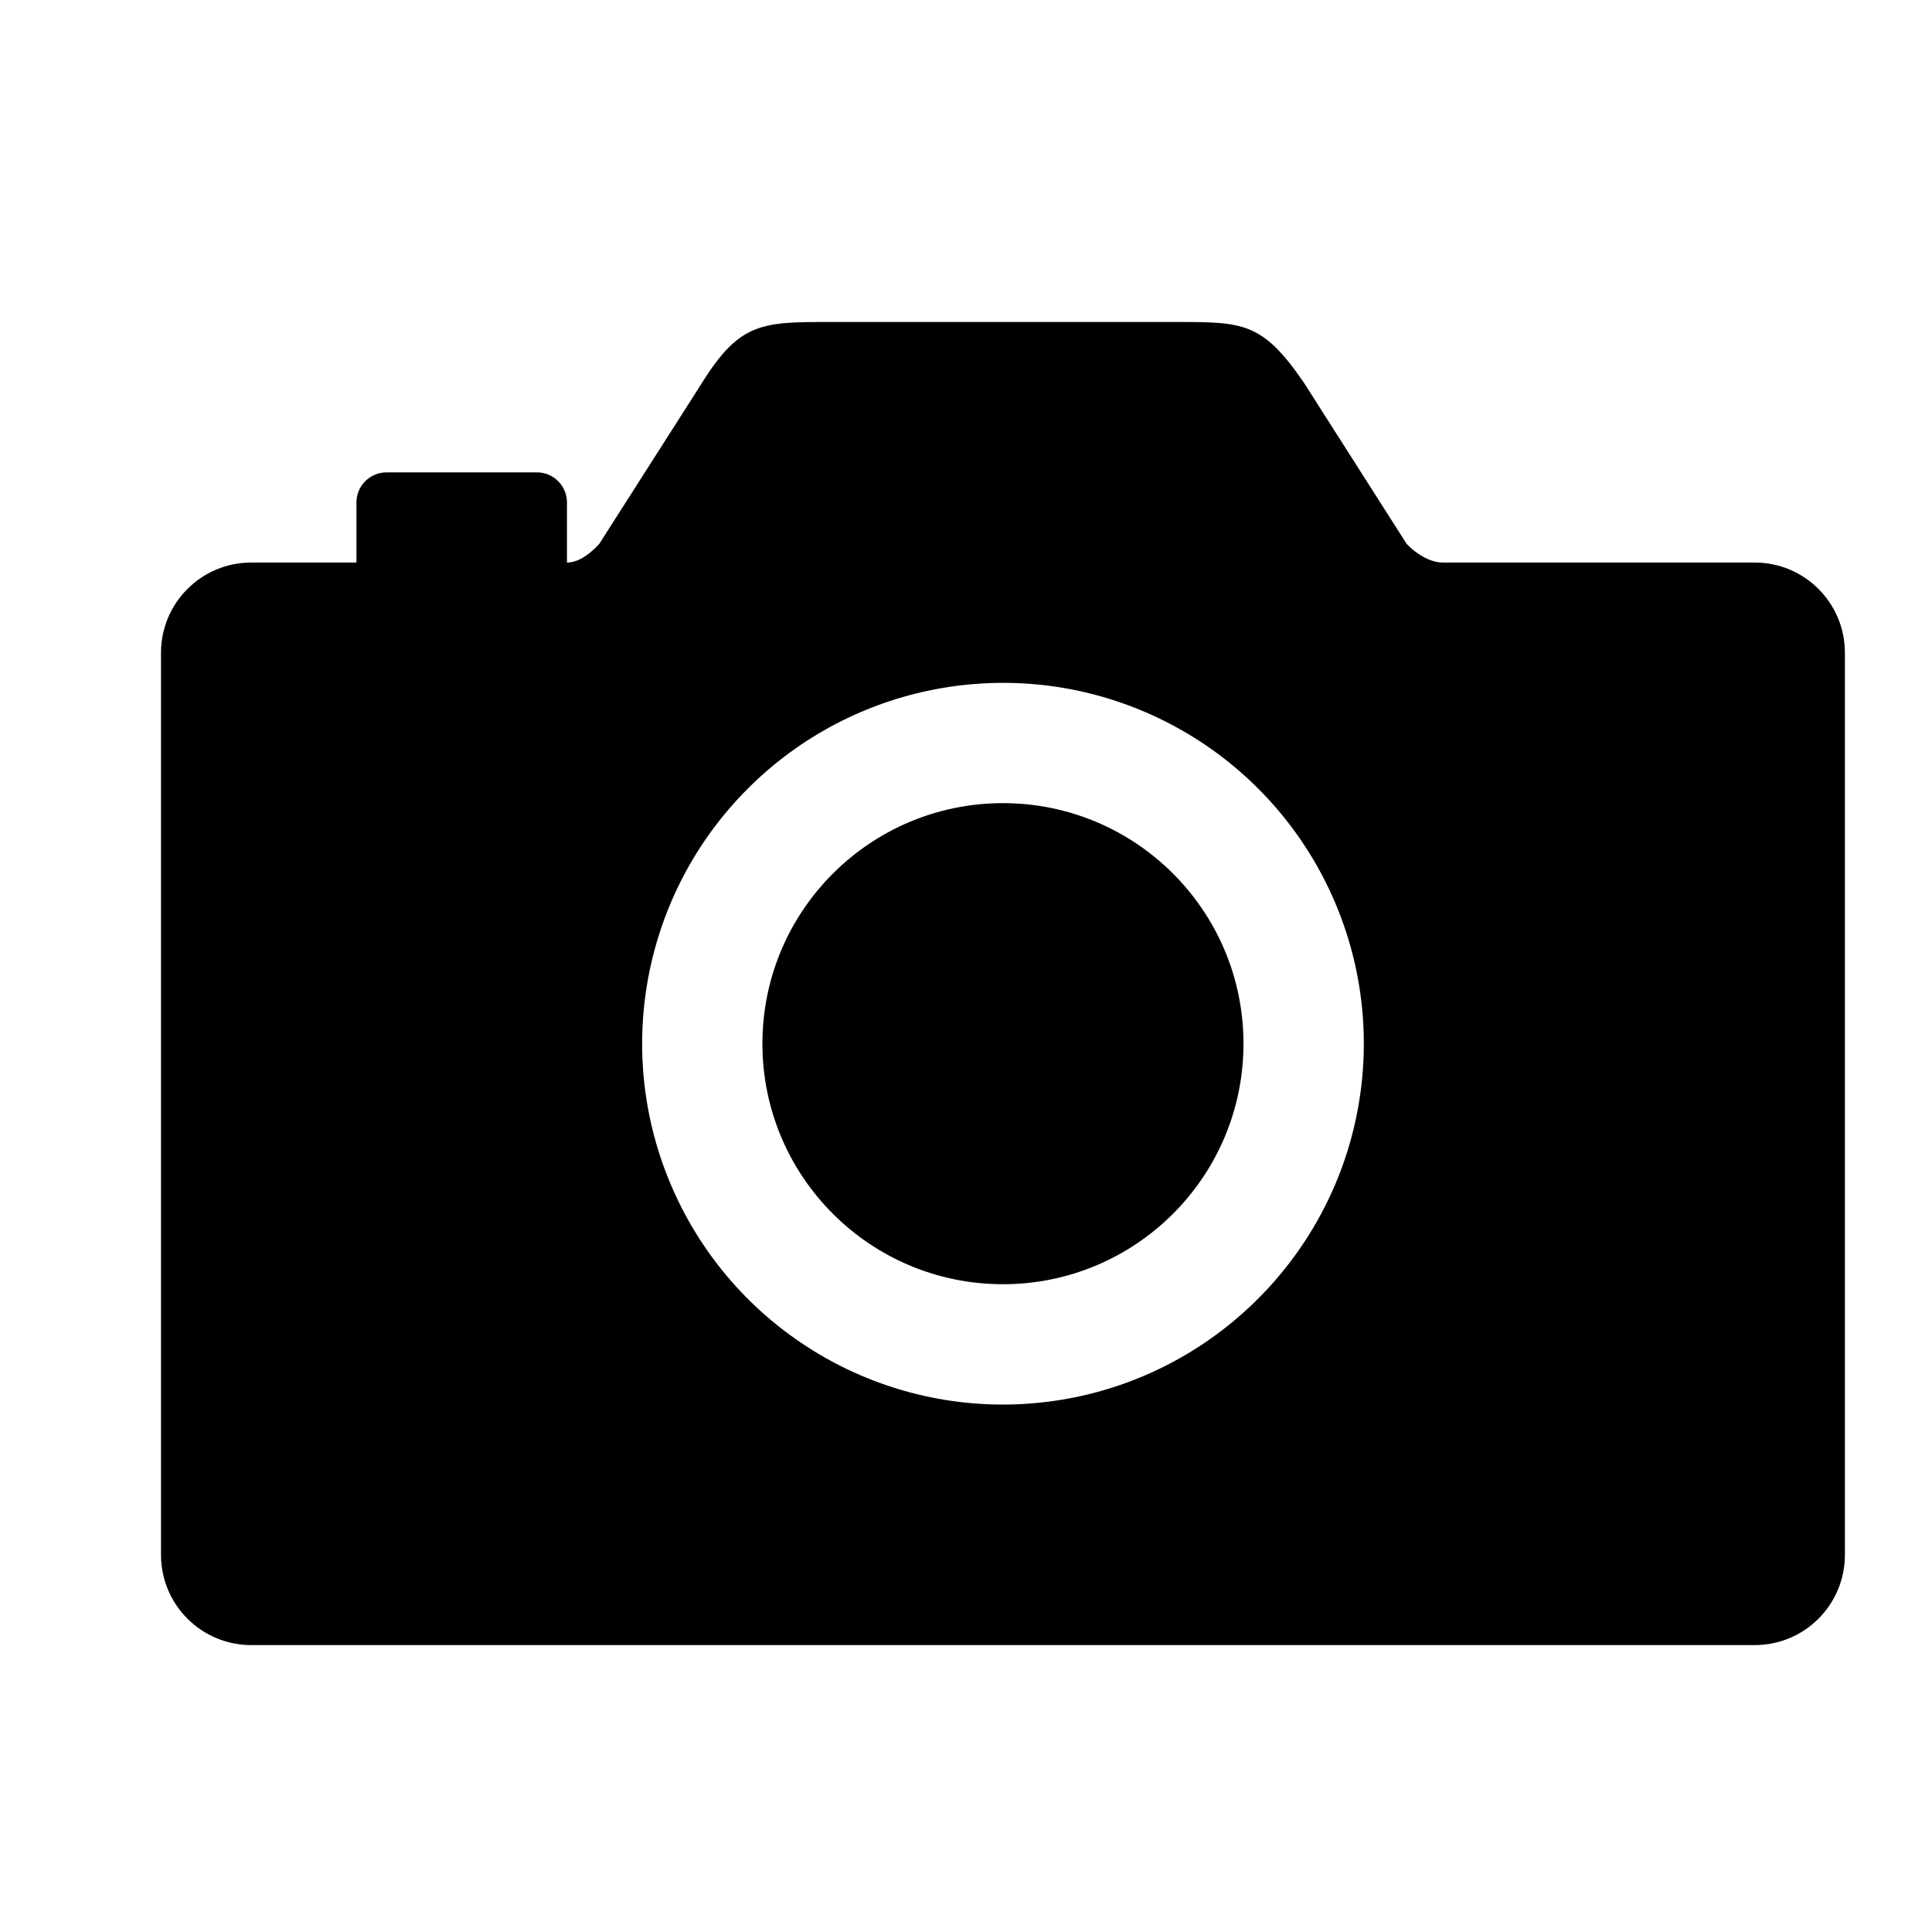 <?xml version="1.0" encoding="UTF-8"?>
<svg width="24px" height="24px" viewBox="0 0 24 24" version="1.1" xmlns="http://www.w3.org/2000/svg" xmlns:xlink="http://www.w3.org/1999/xlink">
    <title>99. Icons/Sharp/camera</title>
    <defs>
        <filter id="filter-1">
            <feColorMatrix in="SourceGraphic" type="matrix" values="0 0 0 0 1 0 0 0 0 0.388 0 0 0 0 0 0 0 0 1 0"></feColorMatrix>
        </filter>
    </defs>
    <g id="99.-Icons/Sharp/camera" stroke="none" stroke-width="1" fill="none" fill-rule="evenodd">
        <g filter="url(#filter-1)" id="camera-sharp">
            <g transform="translate(2, 4)">
                <circle id="Oval" fill="#000000" fill-rule="nonzero" cx="10.459" cy="8.965" r="2.988"></circle>
                <path d="M19.798,2.988 L15.922,2.988 C15.782,2.988 15.608,2.898 15.473,2.755 L14.199,0.756 C13.681,0 13.447,0 12.607,0 L8.311,0 C7.471,0 7.191,0 6.72,0.757 L5.445,2.755 C5.342,2.868 5.196,2.988 5.043,2.988 L5.043,2.241 C5.043,2.035 4.876,1.868 4.669,1.868 L2.802,1.868 C2.595,1.868 2.428,2.035 2.428,2.241 L2.428,2.988 L1.121,2.988 C0.502,2.988 0,3.49 0,4.109 L0,15.315 C0,15.934 0.502,16.436 1.121,16.436 L19.798,16.436 C20.417,16.436 20.918,15.934 20.918,15.315 L20.918,4.109 C20.918,3.49 20.417,2.988 19.798,2.988 Z M10.67,13.443 C8.82,13.53 7.108,12.471 6.36,10.777 C5.611,9.084 5.981,7.105 7.29,5.796 C8.599,4.487 10.578,4.117 12.271,4.865 C13.965,5.614 15.024,7.326 14.937,9.176 C14.826,11.485 12.979,13.332 10.67,13.443 L10.67,13.443 Z" id="Shape" fill="#000000" fill-rule="nonzero"></path>
            </g>
        </g>
    </g>
</svg>